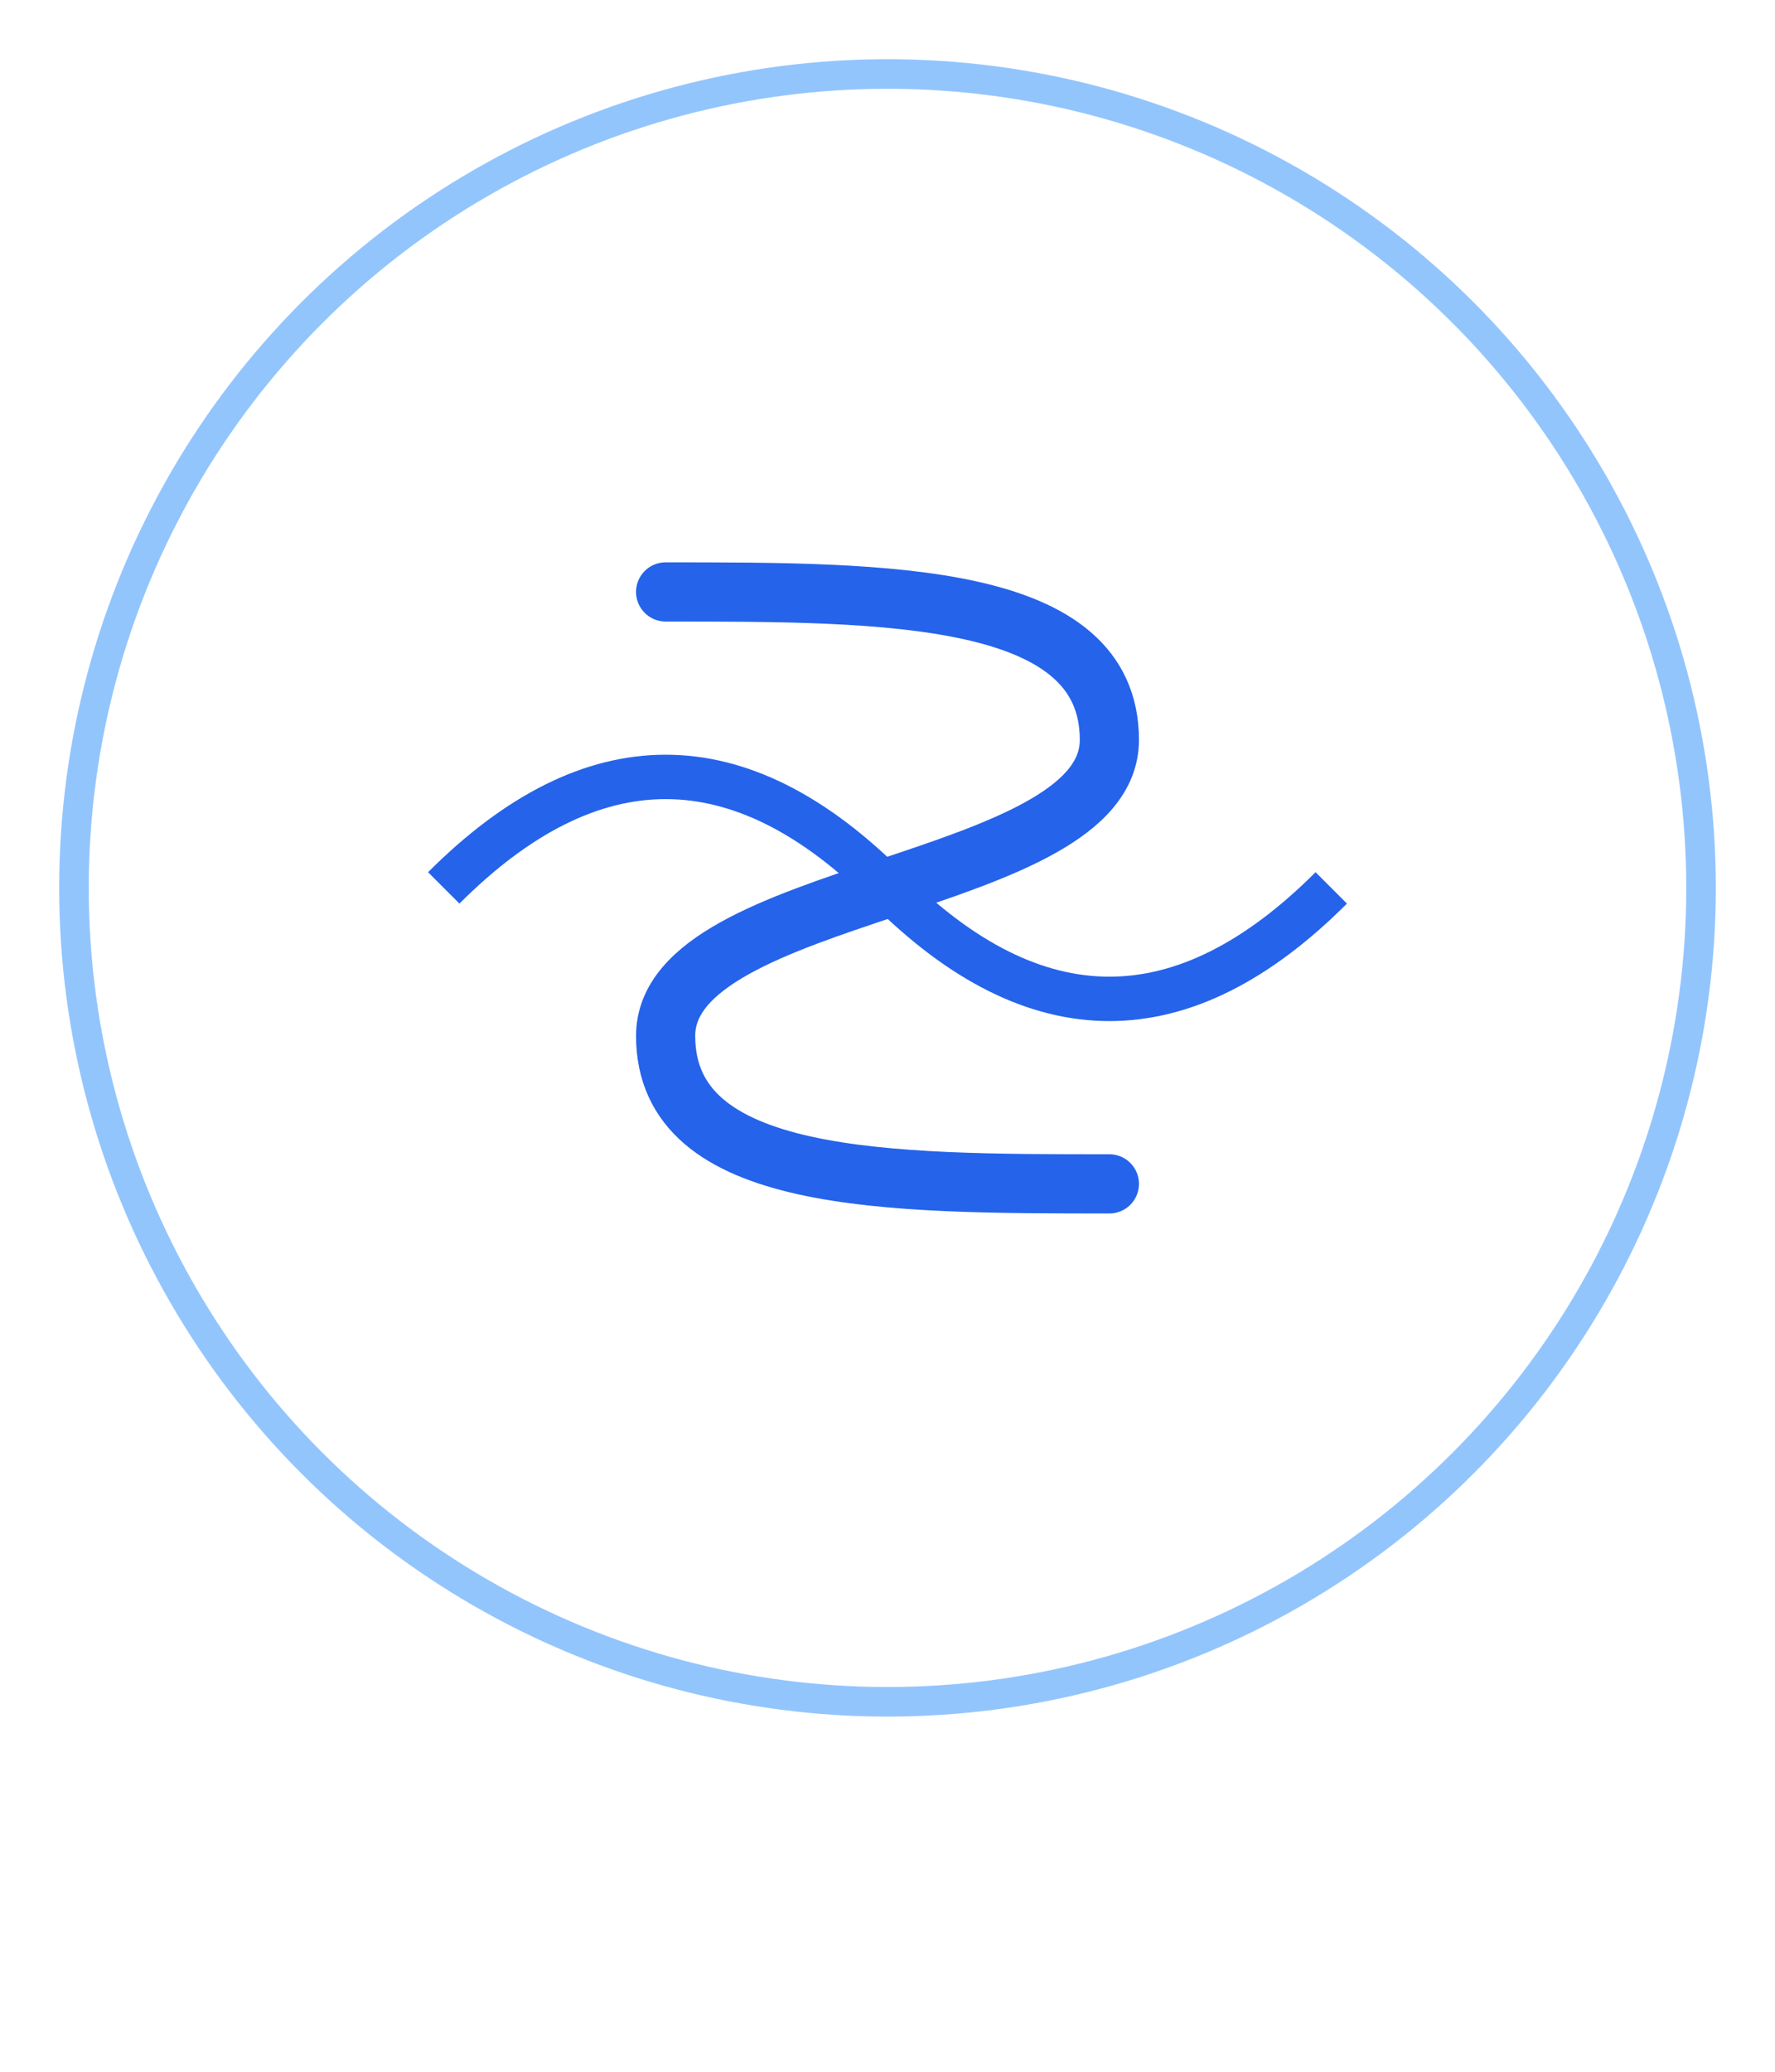 <?xml version="1.0" encoding="UTF-8"?>
<svg width="120" height="140" viewBox="0 0 120 140" xmlns="http://www.w3.org/2000/svg">
  <!-- Wave Line -->
  <path
    d="M30,60 Q45,45 60,60 Q75,75 90,60"
    stroke="#2563eb"
    stroke-width="3"
    fill="none"
  />
  
  <!-- S Letter -->
  <path
    d="M45,40 C60,40 75,40 75,50 C75,60 45,60 45,70 C45,80 60,80 75,80"
    stroke="#2563eb"
    stroke-width="4"
    fill="none"
    stroke-linecap="round"
  />

  <!-- Circular Border -->
  <circle
    cx="60"
    cy="60"
    r="55"
    stroke="#93c5fd"
    stroke-width="2"
    fill="none"
  />
</svg>